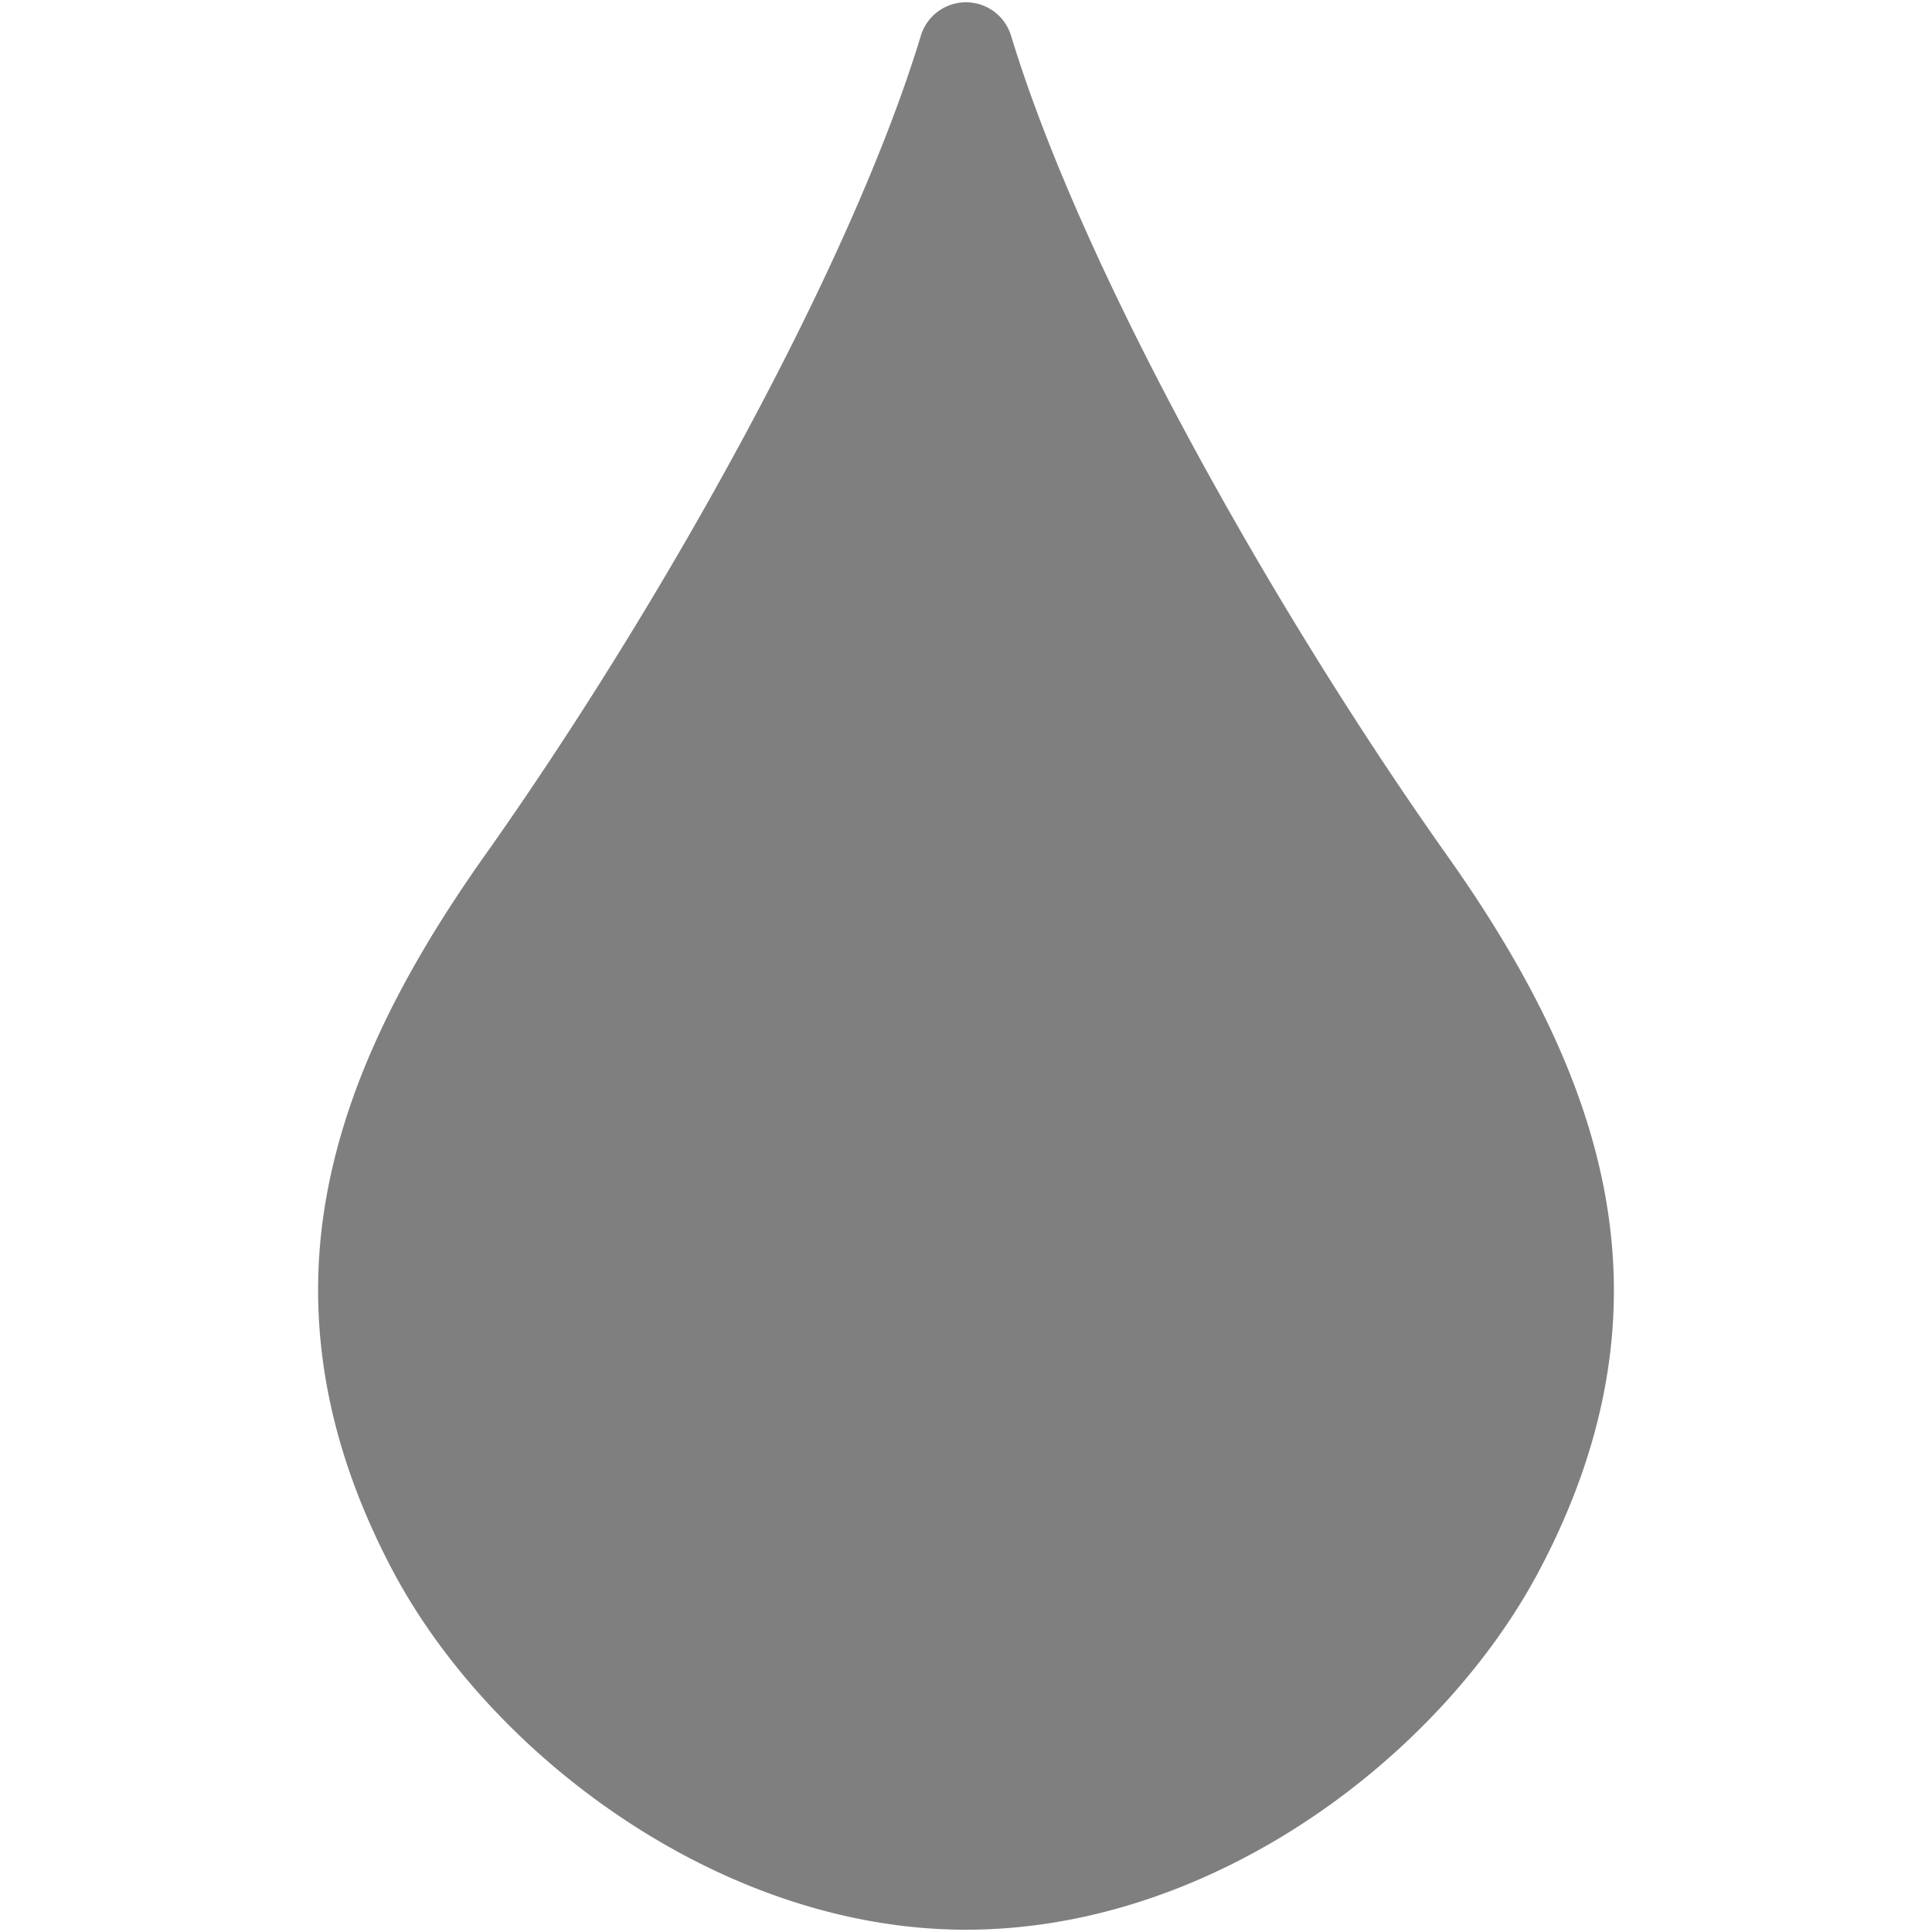 <?xml version="1.0" encoding="UTF-8" standalone="no"?>
<!-- Created with Inkscape (http://www.inkscape.org/) -->

<svg
   width="246"
   height="246"
   viewBox="0 0 246 246"
   version="1.1"
   id="svg5"
   inkscape:version="1.2.2 (732a01da63, 2022-12-09)"
   sodipodi:docname="WaterDropFilled.svg"
   xmlns:inkscape="http://www.inkscape.org/namespaces/inkscape"
   xmlns:sodipodi="http://sodipodi.sourceforge.net/DTD/sodipodi-0.dtd"
   xmlns="http://www.w3.org/2000/svg"
   xmlns:svg="http://www.w3.org/2000/svg"
   xmlns:rdf="http://www.w3.org/1999/02/22-rdf-syntax-ns#"
   xmlns:cc="http://creativecommons.org/ns#">
  <sodipodi:namedview
     id="namedview7"
     pagecolor="#ffffff"
     bordercolor="#000000"
     borderopacity="0.25"
     inkscape:showpageshadow="2"
     inkscape:pageopacity="0.0"
     inkscape:pagecheckerboard="true"
     inkscape:deskcolor="#d1d1d1"
     inkscape:document-units="px"
     showgrid="true"
     showguides="true"
     inkscape:zoom="3.0182099"
     inkscape:cx="49.863994"
     inkscape:cy="130.20963"
     inkscape:window-width="1920"
     inkscape:window-height="1027"
     inkscape:window-x="-8"
     inkscape:window-y="-8"
     inkscape:window-maximized="1"
     inkscape:current-layer="layer1">
    <inkscape:grid
       type="xygrid"
       id="grid132"
       empspacing="8"
       dotted="true"
       originx="-45.51"
       originy="-6.001" />
    <sodipodi:guide
       position="82.49,172.001"
       orientation="1,0"
       id="guide136"
       inkscape:locked="false" />
    <sodipodi:guide
       position="114.49,124.001"
       orientation="0,-1"
       id="guide138"
       inkscape:locked="false" />
  </sodipodi:namedview>
  <defs
     id="defs2" />
  <g
     inkscape:label="Layer 1"
     inkscape:groupmode="layer"
     id="layer1"
     transform="translate(-45.51,-6.001)">
    <path
       id="path14"
       style="color:#000000;fill:#7f7f7f7f;stroke-width:12;stroke-linecap:round;stroke-linejoin:round;-inkscape-stroke:none"
       d="M 169.352 6.351 A 6.001 6.001 0 0 0 166.029 6.826 A 6.001 6.001 0 0 0 162.762 10.546 C 153.72 40.334 129.489 83.518 107.244 114.923 C 96.607 129.942 89.3 144.48 86.871 159.589 C 84.442 174.699 87.124 190.19 95.568 206.087 C 108.007 229.503 137.311 251.71 168.504 251.71 C 200.152 251.71 229.036 229.437 241.44 206.087 C 248.879 192.083 251.874 178.408 250.791 165.005 C 249.415 147.979 241.668 131.73 229.764 114.923 C 207.519 83.518 183.288 40.334 174.246 10.546 A 6.001 6.001 0 0 0 169.352 6.351 z " />
  </g>
</svg>
